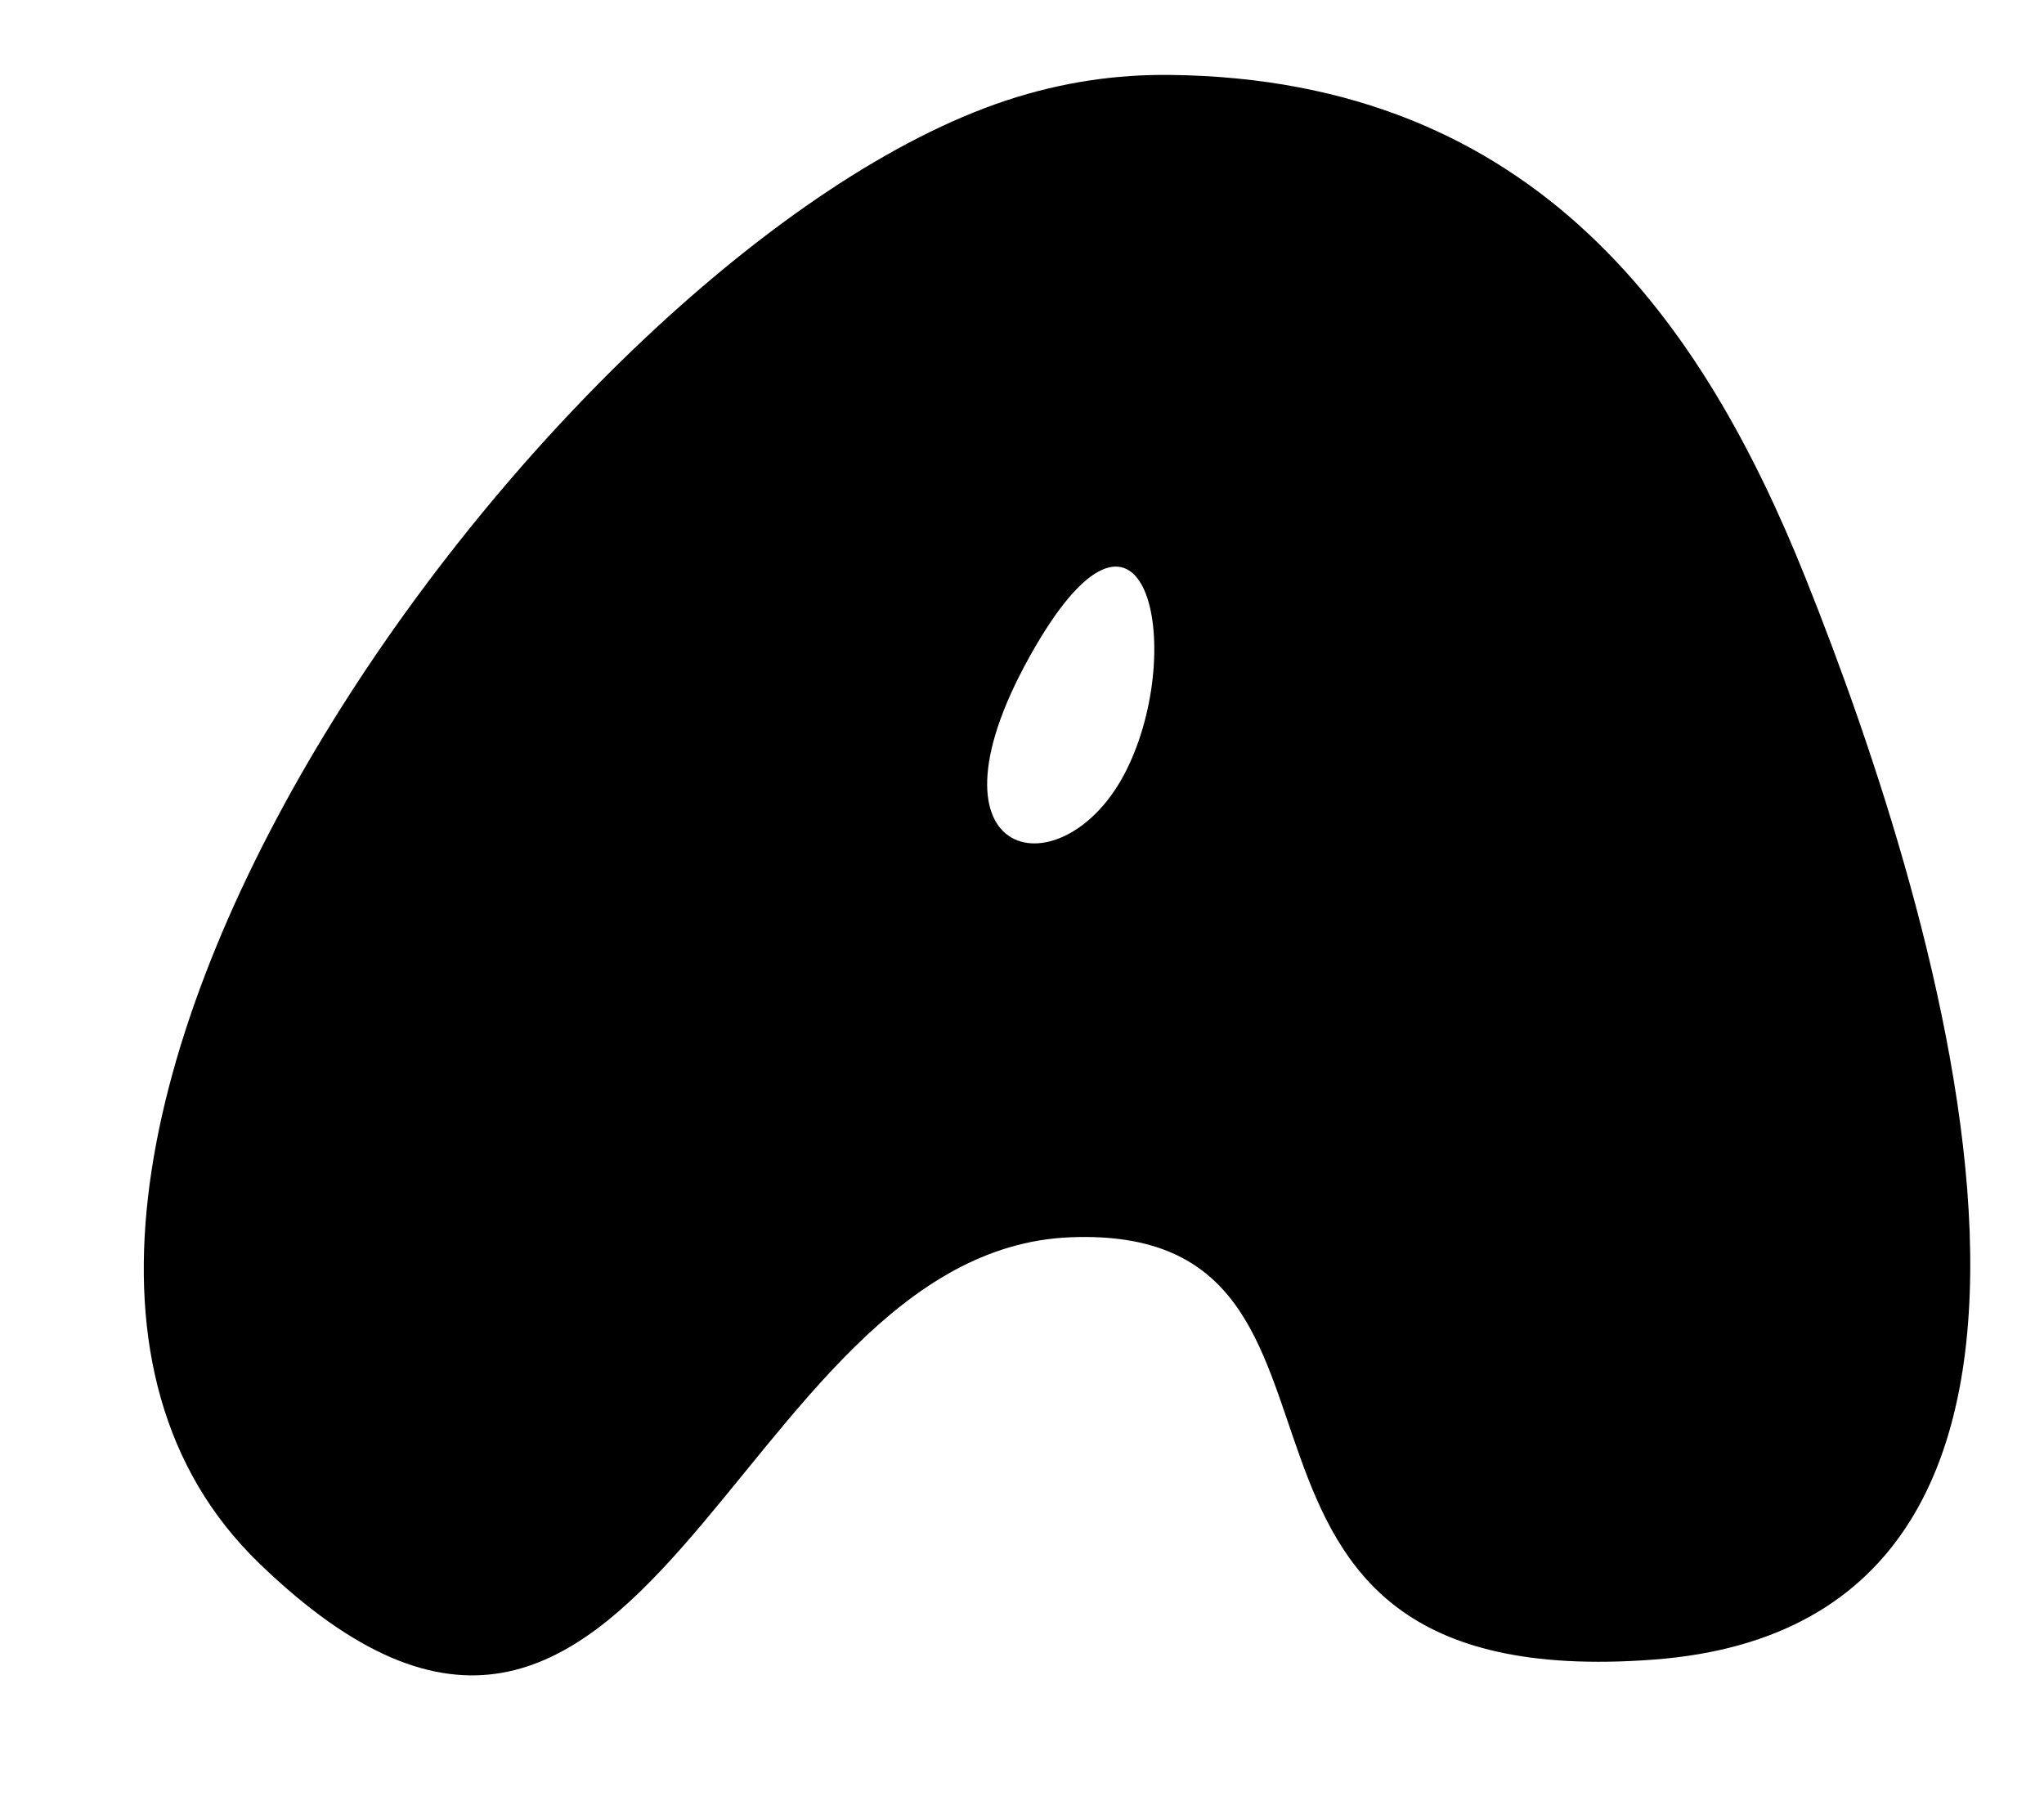 <?xml version="1.0" encoding="UTF-8" standalone="no"?>
<!-- Created with Inkscape (http://www.inkscape.org/) -->

<svg
   xmlns:dc="http://purl.org/dc/elements/1.1/"
   xmlns:cc="http://creativecommons.org/ns#"
   xmlns:rdf="http://www.w3.org/1999/02/22-rdf-syntax-ns#"
   xmlns:svg="http://www.w3.org/2000/svg"
   xmlns="http://www.w3.org/2000/svg"
   xmlns:sodipodi="http://sodipodi.sourceforge.net/DTD/sodipodi-0.dtd"
   xmlns:inkscape="http://www.inkscape.org/namespaces/inkscape"
   id="svg2"
   version="1.1"
   inkscape:version="0.48.4 r9939"
   width="80"
   height="71"
   sodipodi:docname="A.svg">
  <defs
     id="defs6" />
  <sodipodi:namedview
     pagecolor="#ffffff"
     bordercolor="#666666"
     borderopacity="1"
     objecttolerance="10"
     gridtolerance="10"
     guidetolerance="10"
     inkscape:pageopacity="0"
     inkscape:pageshadow="2"
     inkscape:window-width="1364"
     inkscape:window-height="718"
     id="namedview4"
     showgrid="false"
     inkscape:zoom="4.7007662"
     inkscape:cx="54.318172"
     inkscape:cy="25.132433"
     inkscape:window-x="0"
     inkscape:window-y="0"
     inkscape:window-maximized="1"
     inkscape:current-layer="svg2" />
  <path
     sodipodi:nodetypes="sssssaszzz"
     inkscape:connector-curvature="0"
     id="path2987"
     d="m 45.789,2.933 c -2.064,-0.022 -4.193,0.267 -6.406,1 -17.708,5.863 -44.465,42.522 -29.25,57.25 15.215,14.728 18.442,-12.204 31.75,-12.75 13.308,-0.546 3.094,18.021 22.844,16.531 19.75,-1.489 11.237,-29.113 5.938,-42.344 C 66.732,12.804 60.24,3.089 45.789,2.933 z m -5.5,22.786 c 4.513,-8.123 6.2,-0.377 3.793,4.437 -2.407,4.814 -8.306,3.686 -3.793,-4.437 z"
     style="fill:#000000" />
</svg>
